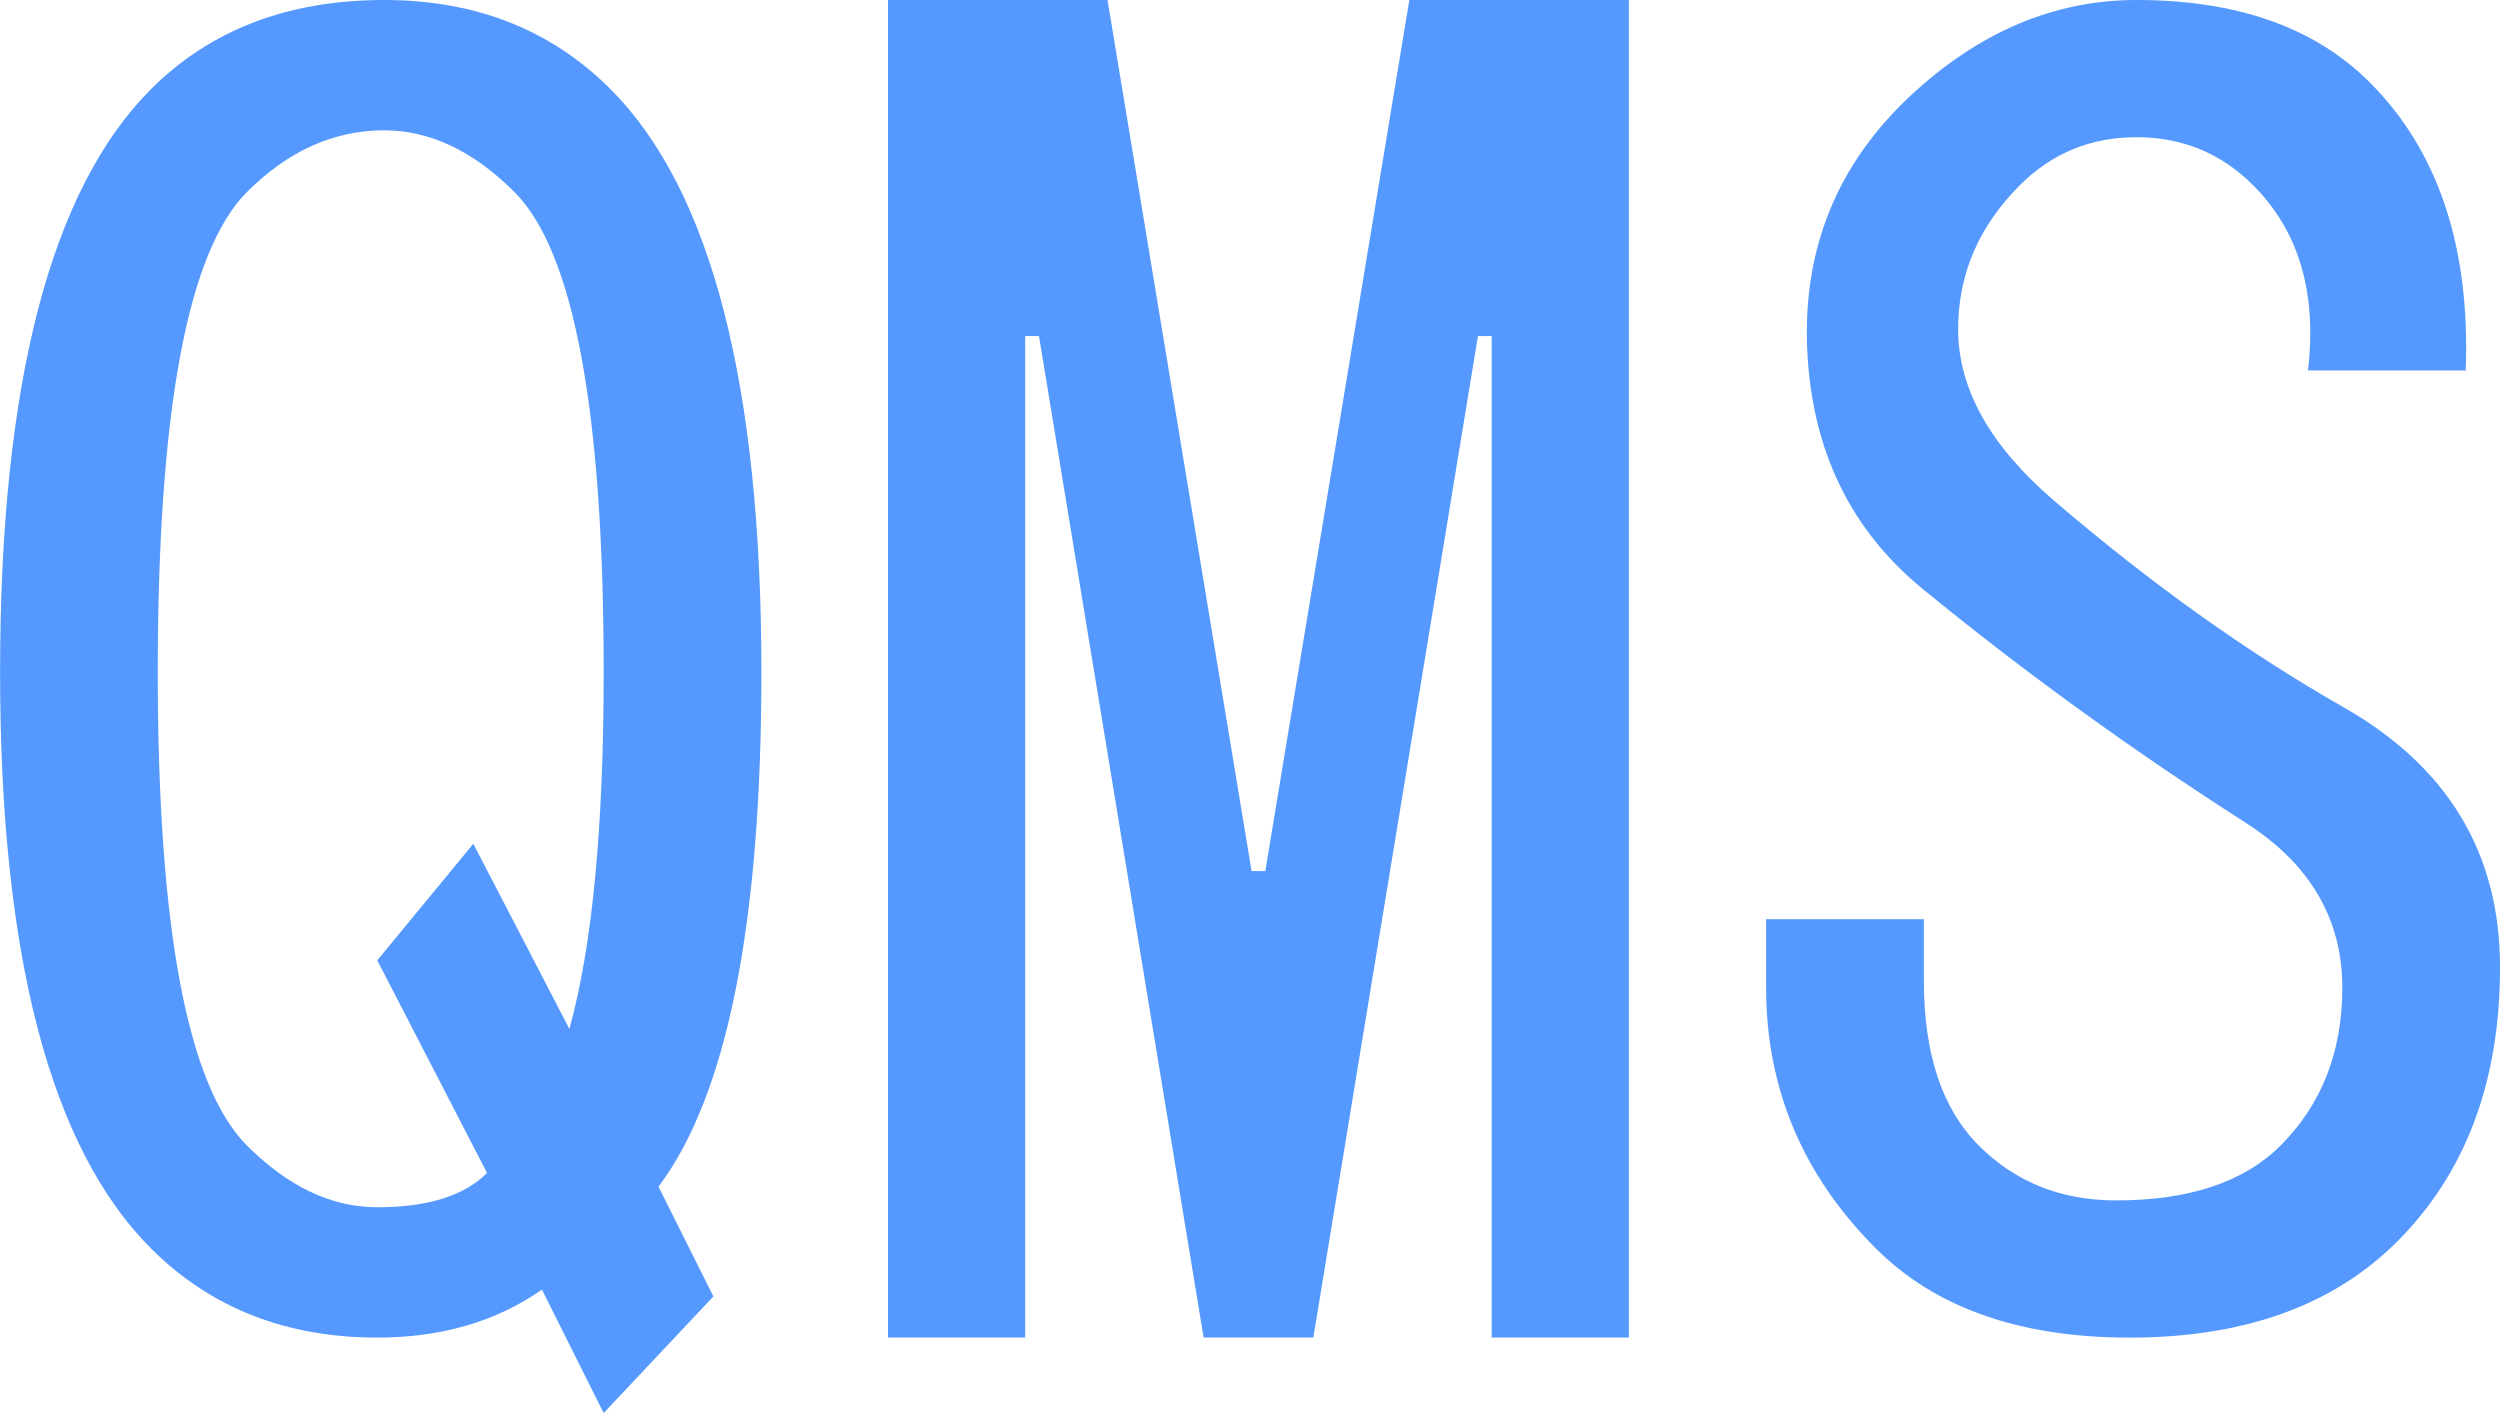 <?xml version="1.0" encoding="UTF-8"?>
<svg class="home-kv__logo-svg" width="67.231" height="38" version="1.1" viewBox="0 0 67.231 38" xmlns="http://www.w3.org/2000/svg">
 <defs>
  <mask id="logo-mask">
   <g class="home-kv__logo-svg-group">
    <path class="home-kv__logo-path" d="m94.2 80.1-15.8 11.2c-6.9-12.7-16.8-19.2-29-19.2-11.5 0-20.8 5.3-20.8 16.1 0 9.8 8.9 14.9 28 18.7 10.3 2.2 16.8 3.6 24.7 7.2 11.3 4.8 18.7 12.9 18.7 25.6 0 12-4.6 21.6-13.4 28.5-8.9 6.9-19.9 10.3-33.1 10.3-24.9 0-45-12.7-52.5-35l19.2-7.2c5.5 15.1 17 24 33.3 24 14.6 0 25.6-6.5 25.6-18.7 0-9.6-9.1-12.9-31.1-17.7-24.7-5-39-13.7-39-35 0-10.5 4.1-18.9 12-25.4s17.7-9.6 29.2-9.6c19.8 0 34.4 8.7 44 26.2z"/>
    <path class="home-kv__logo-path" d="m230 176.6h-16.3l-2.9-17c-7.7 11.3-24.7 18.9-42.6 18.9-21.3 0-37.4-12.9-37.4-36.7 0-26.1 20.4-39.5 54.6-39.5h24.4v-5.3c0-17.5-11.5-24.9-27.8-24.9-13.7 0-24.7 8.4-28.5 20.6l-17.7-4.7c5.5-20.8 24-34 46.2-34 29.7 0 47.9 14.6 47.9 46.5v76.1zm-58.7-16.3c9.6 0 18.4-3.1 26.4-9.1 8.1-6.2 12.2-15.6 12.2-27.8v-3.8h-26.4c-20.4 0-32.1 8.6-32.1 22.3 0 11.5 7.7 18.4 19.9 18.4z"/>
    <path class="home-kv__logo-path" d="m271.6 73.6v-17.7h57v103h41.7v17.7h-103.5v-17.7h41.7v-85.3z"/>
    <path class="home-kv__logo-path" d="m333.6 18c0 9.1-7.4 16.5-16.5 16.5s-16.5-7.4-16.5-16.5 7.4-16.5 16.5-16.5 16.5 7.4 16.5 16.5z"/>
    <path class="home-kv__logo-path" d="m478.9 131.1c0 19.4-8.4 29.2-25.4 29.2s-25.4-9.8-25.4-29.2v-122.2h-70.9v18.2h50.8v104c0 29.9 17.5 47.4 45.5 47.4s45.5-17.5 45.5-47.4z"/>
   </g>
  </mask>
 </defs>
 <path class="home-kv__logo-clip" transform="translate(22.996 189.62)" d="m0 0h500v180h-500z" mask="url(#logo-mask)" data-original="M0,180h13.9h69.4h83.3H250h83.3h83.3h69.4H500l0,0h-13.9c-13.9,0-41.7,0-69.4,0 c-27.8,0-55.6,0-83.3,0c-27.8,0-55.6,0-83.3,0s-55.6,0-83.3,0s-55.6,0-83.3,0s-55.6,0-69.4,0H0L0,180z"/>
 <g transform="translate(-7.839 -43.338)" fill="#59f" aria-label="QMS">
  <g aria-label="QMS">
   <path d="m21.674 48.503q-1.66-1.66-3.505-1.66-2.029 0-3.689 1.66-2.398 2.398-2.398 12.913 0 10.33 2.398 12.728 1.66 1.66 3.505 1.66 2.029 0 2.951-0.922l-2.951-5.718 2.583-3.136 2.583 4.981q0.922-3.32 0.922-9.592 0-10.515-2.398-12.913zm2.583-2.767q4.058 4.058 4.058 15.68 0 10.146-2.767 13.835l1.476 2.951-2.951 3.136-1.66-3.32q-1.845 1.291-4.427 1.291-3.689 0-6.087-2.398-4.058-4.058-4.058-15.495 0-11.621 4.058-15.68 2.398-2.398 6.272-2.398 3.689 0 6.087 2.398z"/>
   <path d="m35.409 52.376v26.932h-3.689v-35.971h5.903l3.874 23.427h0.369l3.874-23.427h5.903v35.971h-3.689v-26.932h-0.369l-4.427 26.932h-2.951l-4.427-26.932z"/>
   <path d="m63.08 56.804q3.874 3.32 7.748 5.534 4.243 2.398 4.243 7.01 0 4.612-2.767 7.379-2.583 2.583-7.194 2.583-4.427 0-6.825-2.398-2.951-2.951-2.951-7.01v-1.845h4.243v1.66q0 2.951 1.476 4.427 1.476 1.476 3.689 1.476 2.951 0 4.427-1.476 1.66-1.66 1.66-4.243 0-2.767-2.583-4.427-4.612-2.951-8.67-6.272-2.951-2.398-3.136-6.456-0.184-4.058 2.767-6.825 2.767-2.583 6.087-2.583 4.058 0 6.272 2.214 2.767 2.767 2.583 7.748h-4.243q0.369-3.136-1.476-4.981-1.291-1.291-3.136-1.291t-3.136 1.291q-1.66 1.66-1.66 3.874 0 2.398 2.583 4.612z"/>
  </g>
 </g>
</svg>
